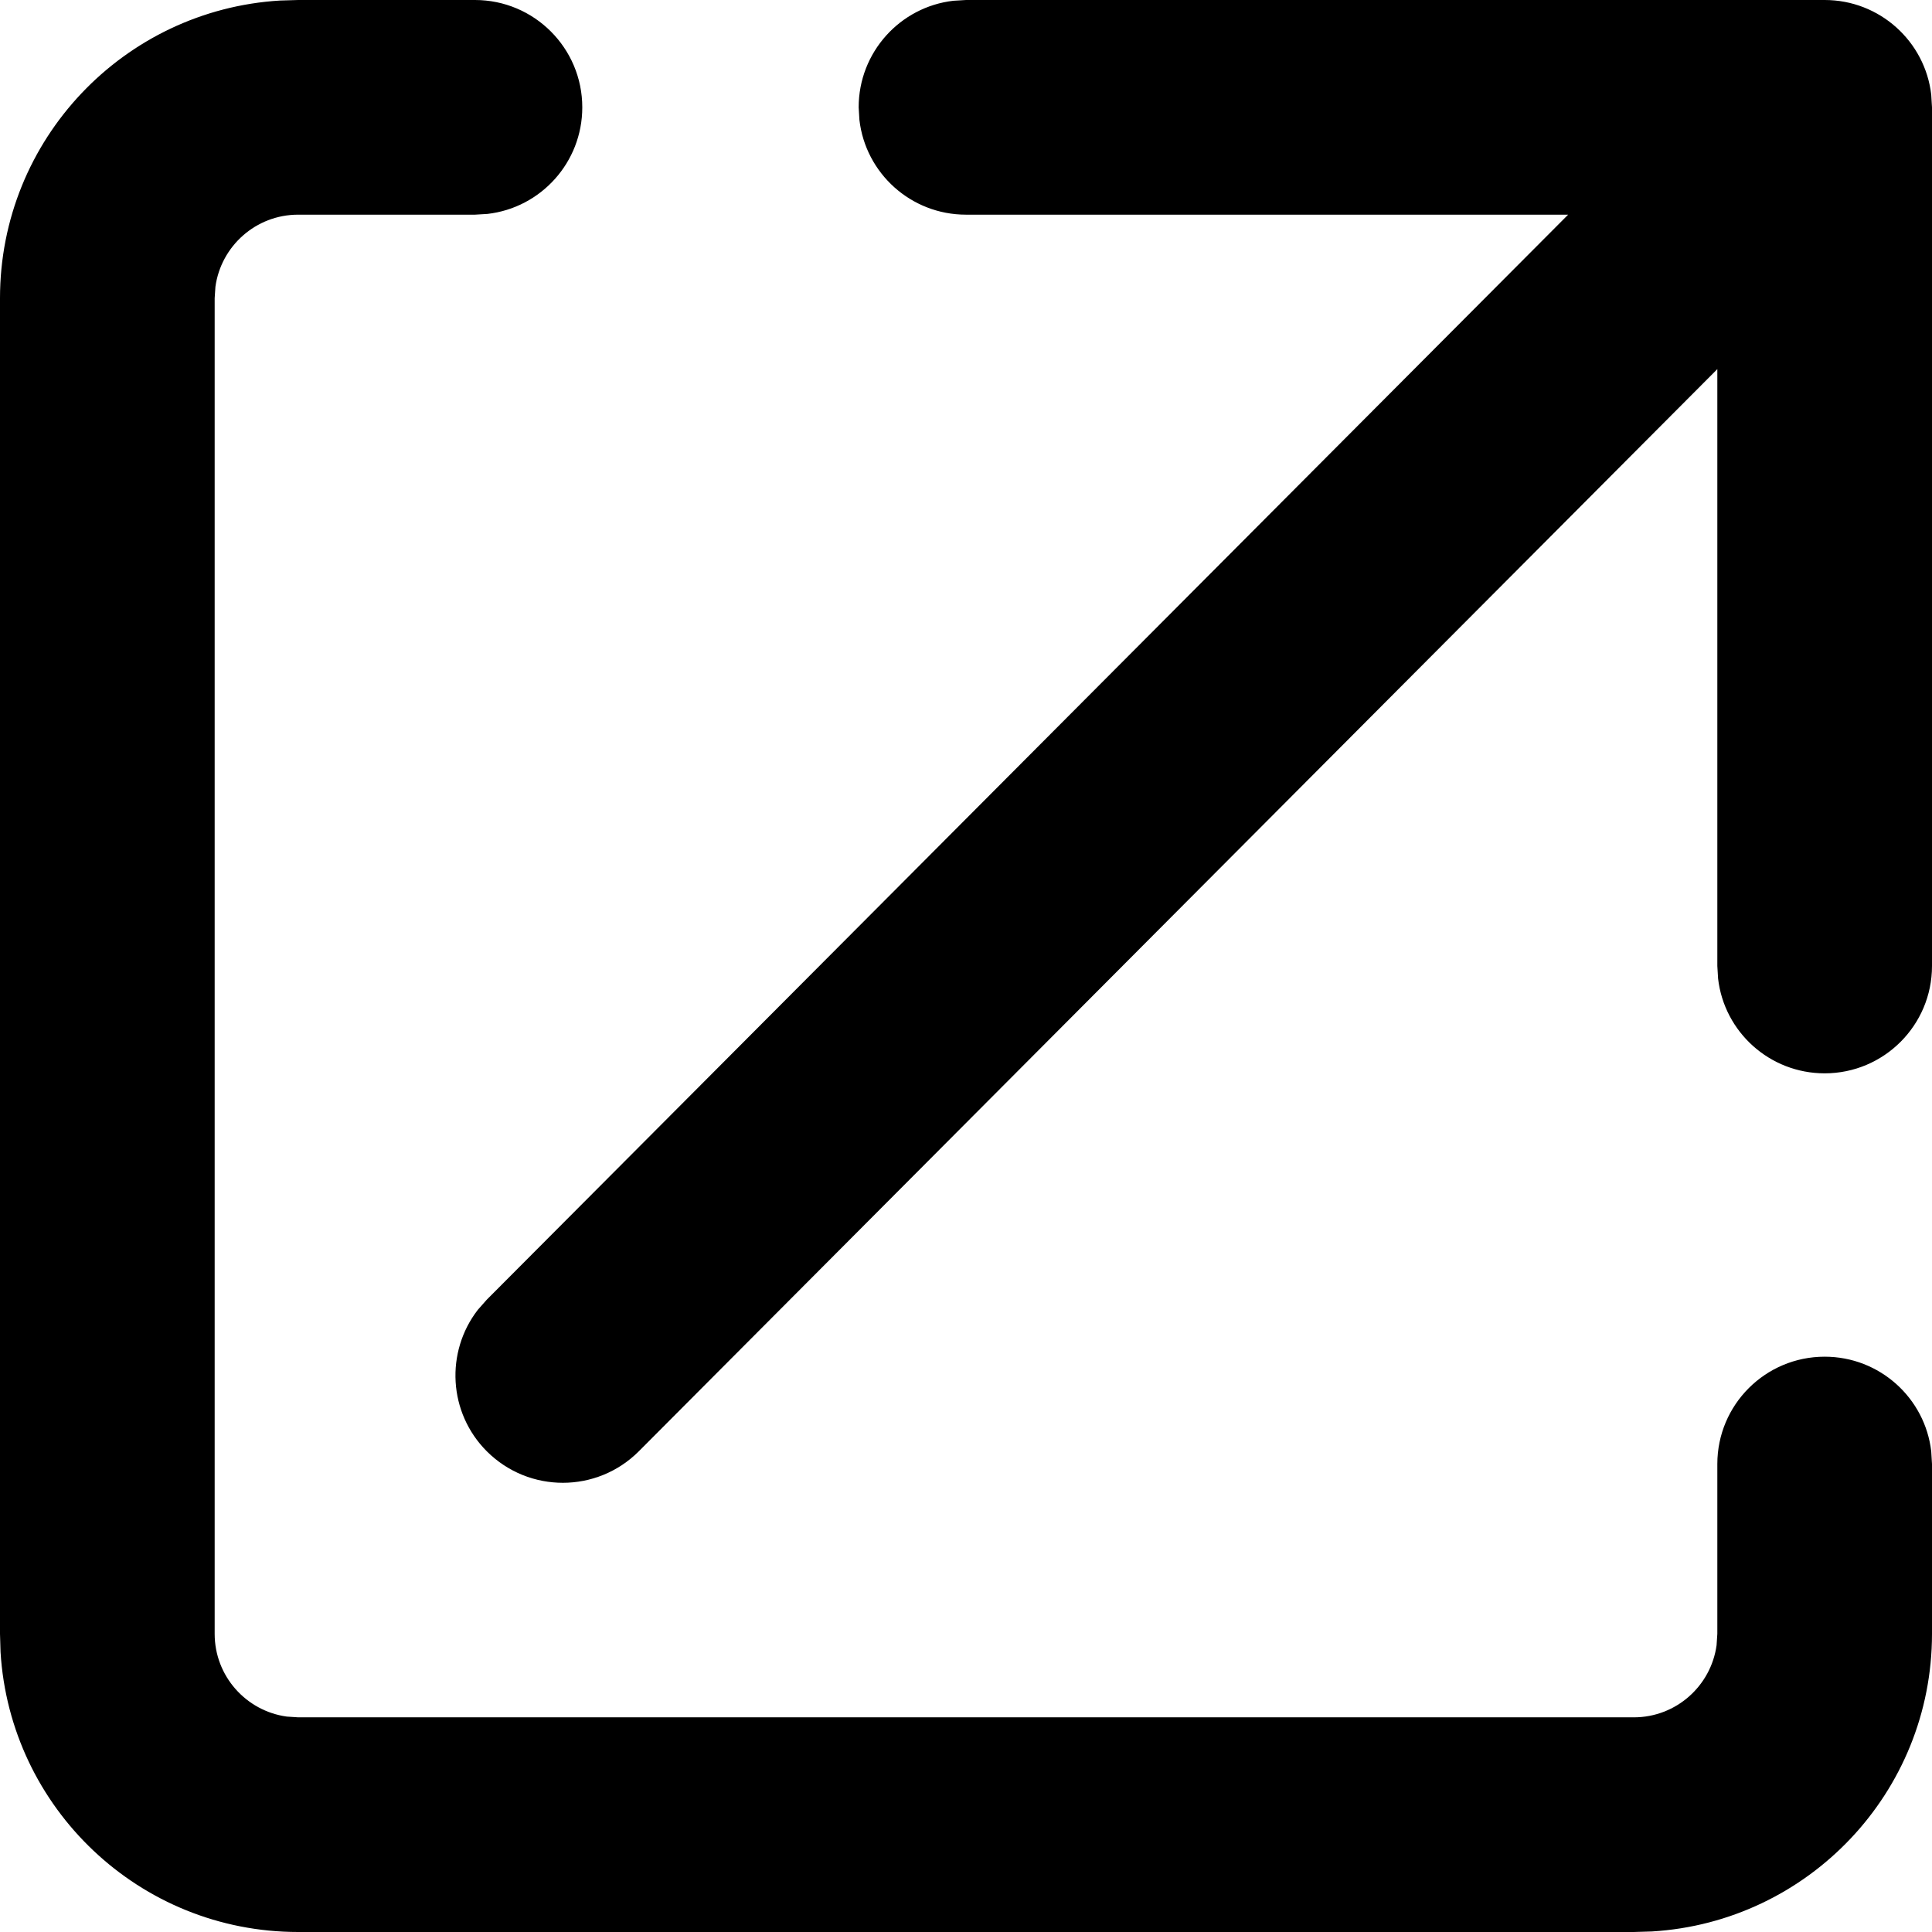 <svg xmlns="http://www.w3.org/2000/svg" width="18" height="18" viewBox="0 0 18 18">
  <title>External Link</title>
  <path fill="#000" fill-rule="evenodd"
    d="M4.425,0 C4.977,0 5.425,0.448 5.425,1 C5.425,1.513 5.039,1.936 4.542,1.993 L4.425,2 L2.778,2 C2.384,2 2.059,2.293 2.007,2.672 L2,2.778 L2,15.222 C2,15.616 2.293,15.941 2.672,15.993 L2.778,16 L15.222,16 C15.616,16 15.941,15.707 15.993,15.328 L16,15.222 L16,13.64 C16,13.087 16.448,12.64 17,12.64 C17.513,12.64 17.936,13.026 17.993,13.523 L18,13.64 L18,15.222 C18,16.7 16.847,17.907 15.391,17.995 L15.222,18 L2.778,18 C1.3,18 0.093,16.847 0.005,15.391 L0,15.222 L0,2.778 C0,1.3 1.153,0.093 2.609,0.005 L2.778,0 L4.425,0 Z M17,0 C17.513,0 17.936,0.386 17.993,0.883 L18,1 L18,9 C18,9.552 17.552,10 17,10 C16.487,10 16.064,9.614 16.007,9.117 L16,9 L16,3.439 L5.952,13.521 C5.562,13.912 4.929,13.913 4.537,13.523 C4.176,13.163 4.148,12.596 4.452,12.203 L4.535,12.109 L14.61,2 L9,2 C8.487,2 8.064,1.614 8.007,1.117 L8,1 C8,0.487 8.386,0.064 8.883,0.007 L9,0 L17,0 Z" />
</svg>
